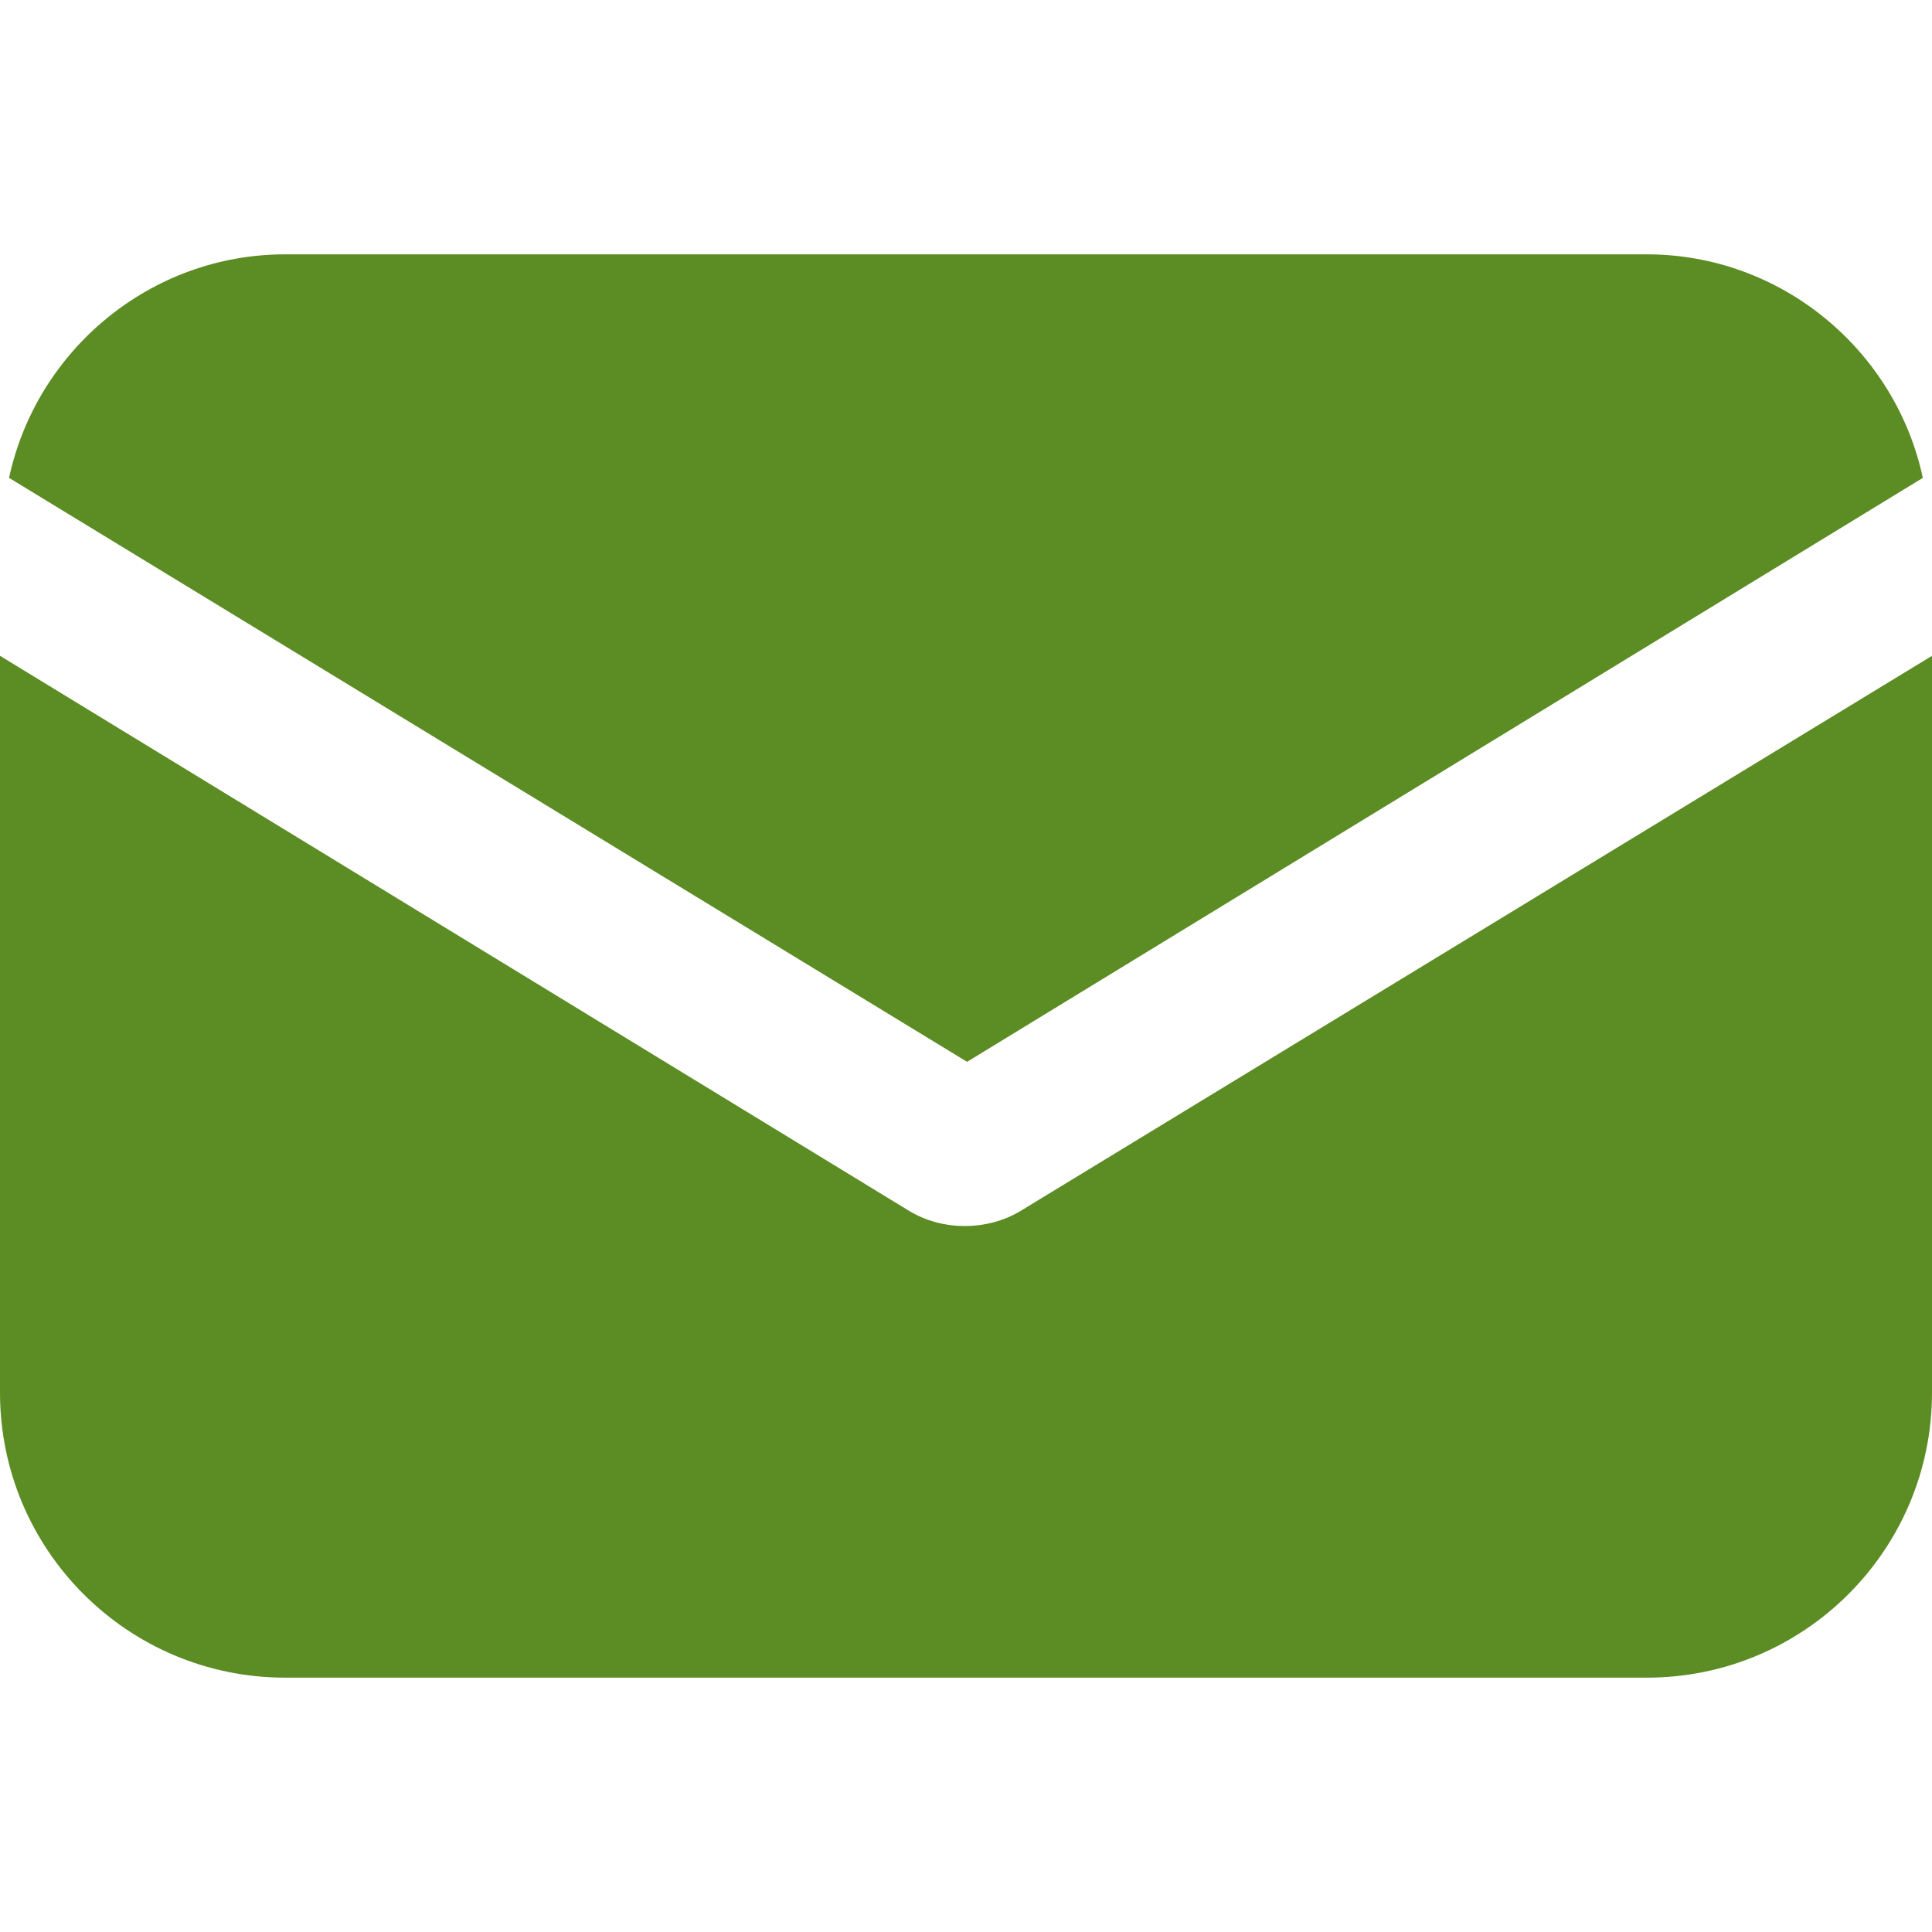 <svg width="20" height="20" viewBox="0 0 20 20" fill="none" xmlns="http://www.w3.org/2000/svg">
<path d="M10.579 12.527C10.39 12.645 10.177 12.692 9.988 12.692C9.799 12.692 9.587 12.645 9.398 12.527L0 6.789V14.416C0 16.045 1.322 17.367 2.952 17.367H17.048C18.678 17.367 20 16.045 20 14.416V6.789L10.579 12.527Z" fill="#5C8C24"/>
<path d="M17.048 2.633H2.951C1.558 2.633 0.377 3.625 0.094 4.947L10.011 10.992L19.905 4.947C19.622 3.625 18.441 2.633 17.048 2.633Z" fill="#5C8C24"/>
</svg>
